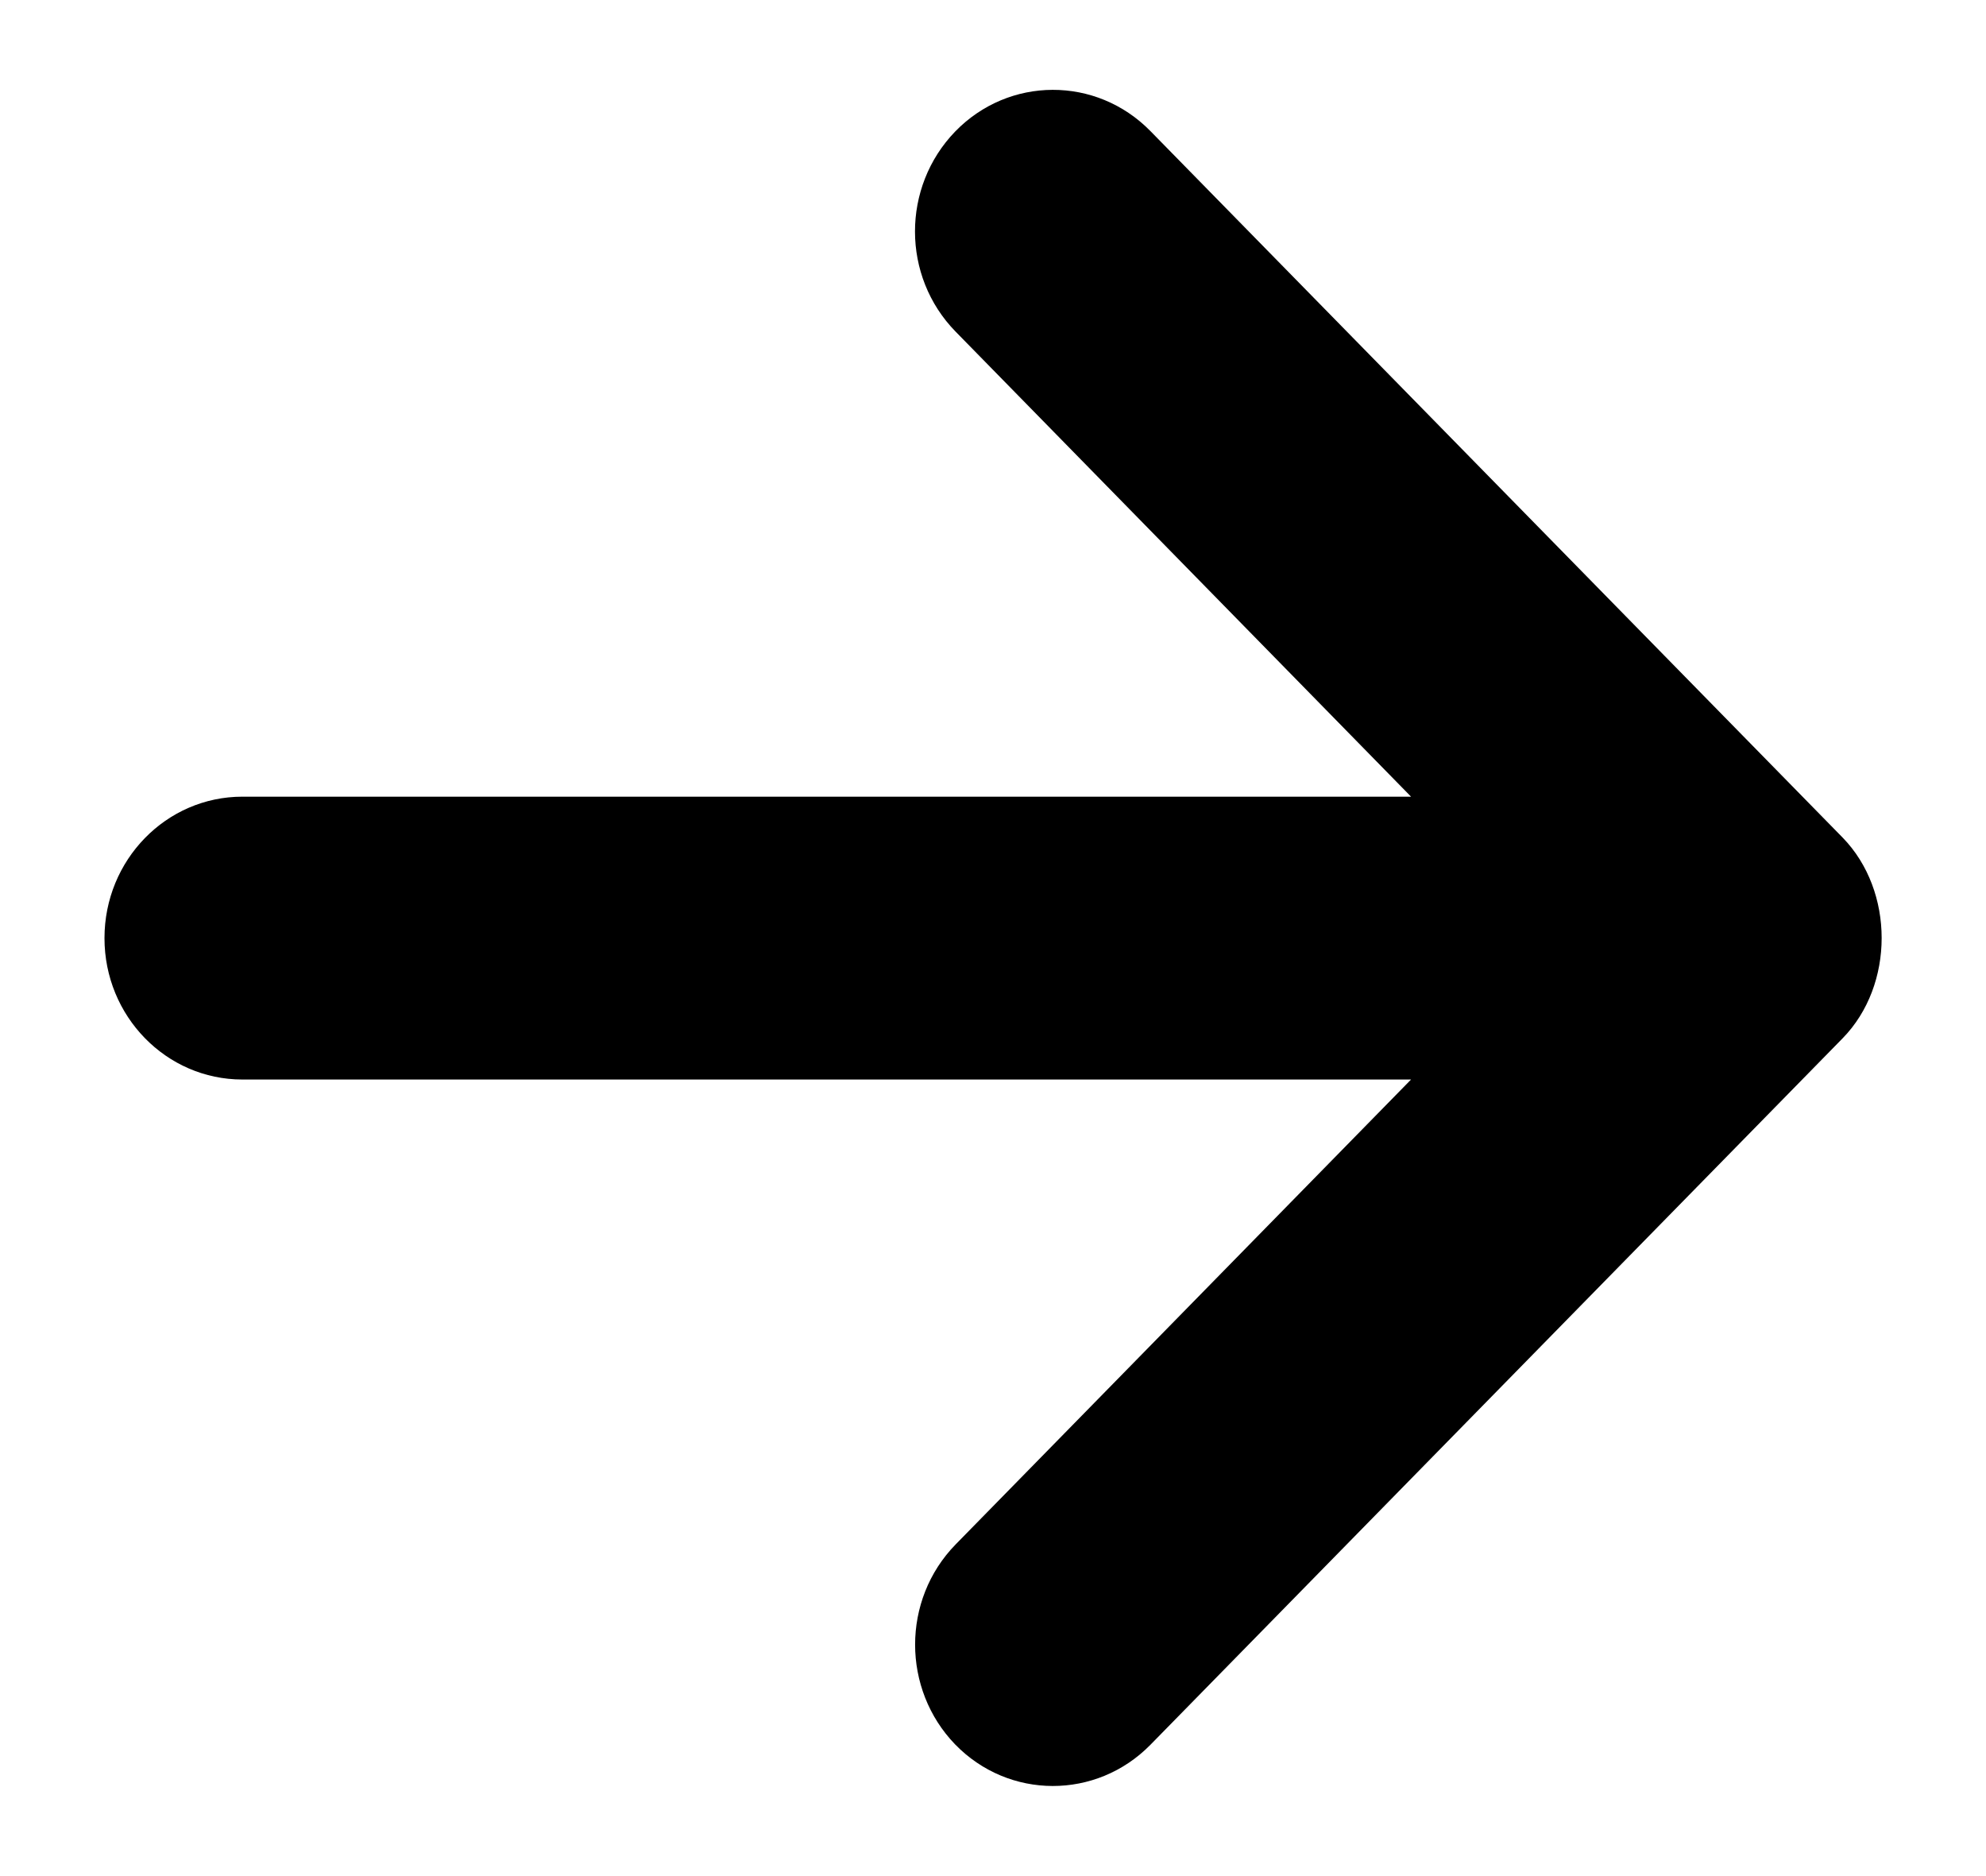 <svg width="18" height="17" viewBox="0 0 18 17" fill="none" xmlns="http://www.w3.org/2000/svg">
<path d="M10.426 15.811L16.701 9.408C17.172 8.926 17.172 8.074 16.701 7.59L10.426 1.187C9.936 0.688 9.144 0.69 8.657 1.192C8.171 1.695 8.171 2.504 8.661 3.005L12.789 7.219H2.197C1.506 7.219 0.947 7.793 0.947 8.501C0.947 9.208 1.506 9.782 2.197 9.782H12.789L8.661 13.995C8.416 14.246 8.294 14.574 8.294 14.903C8.294 15.23 8.416 15.558 8.657 15.807C9.144 16.308 9.936 16.309 10.426 15.811Z" fill="black"/>
</svg>
